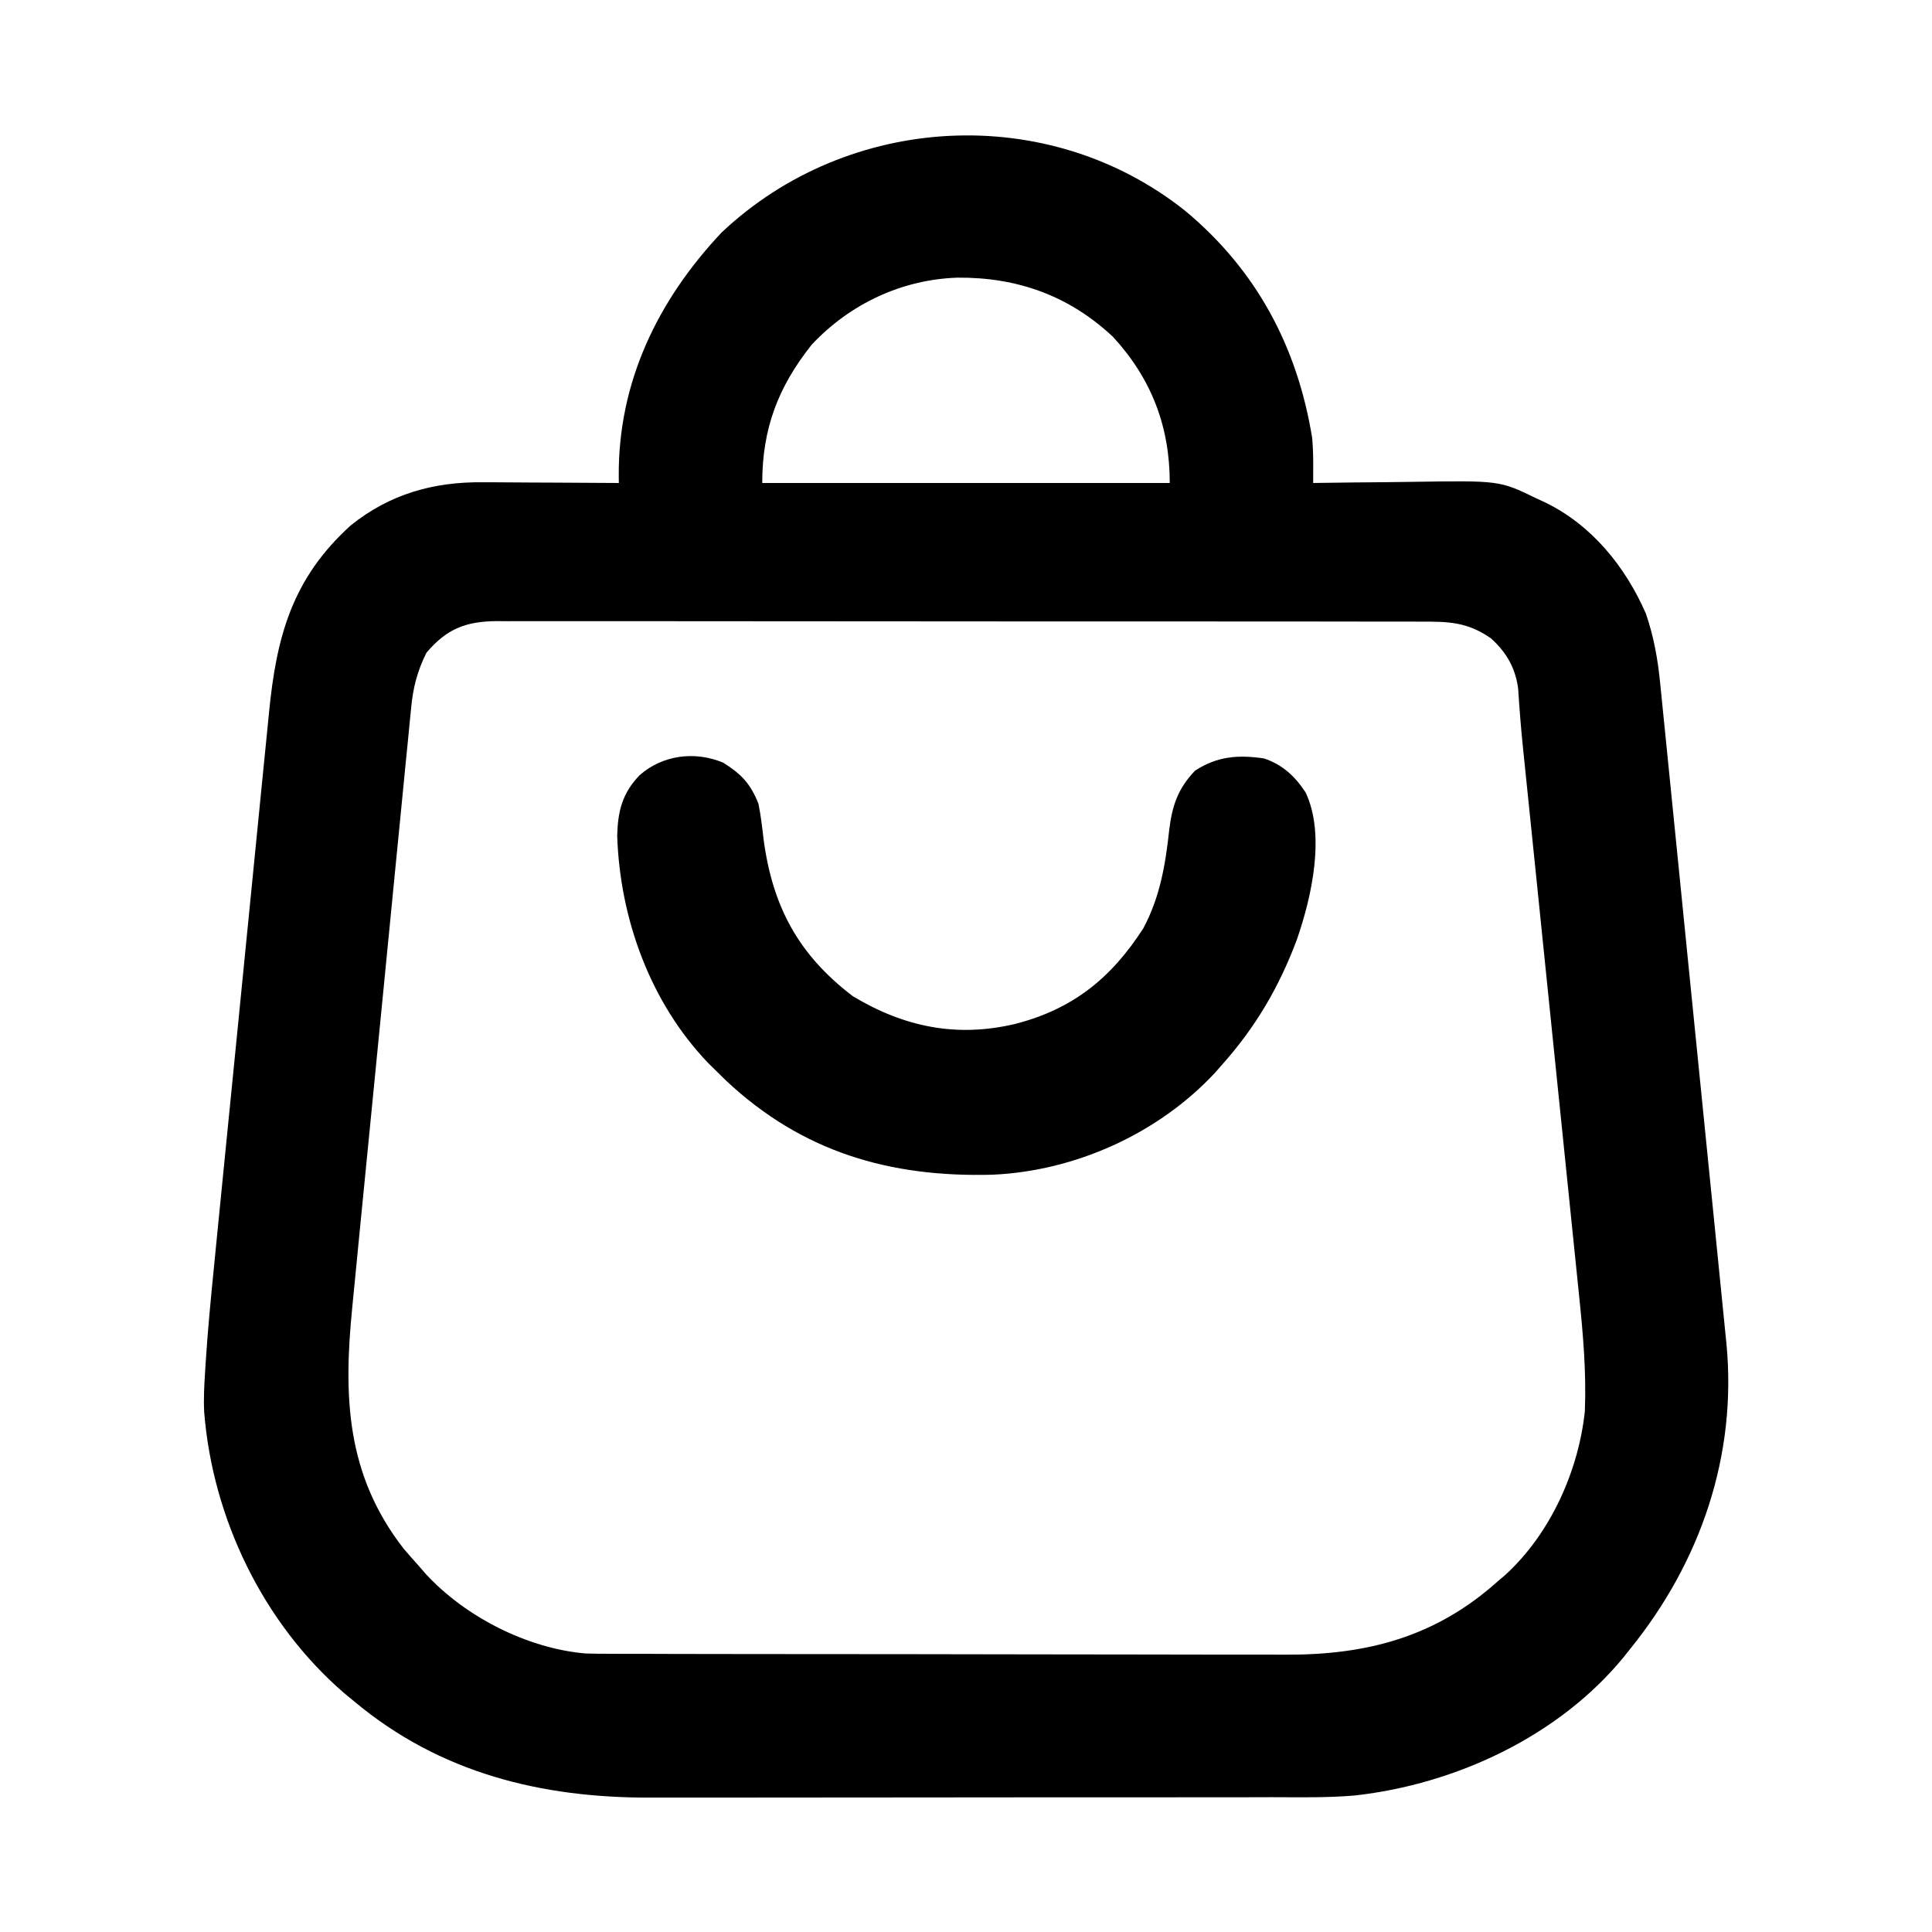 <?xml version="1.0" encoding="UTF-8"?>
<svg version="1.1" xmlns="http://www.w3.org/2000/svg" width="512" height="512">
<path d="M0 0 C18.916 15.727 29.725 36.07 33.642 60.183 C33.871 62.755 33.93 65.23 33.92 67.809 C33.918 68.617 33.915 69.426 33.913 70.259 C33.91 70.875 33.907 71.491 33.904 72.125 C34.466 72.116 35.028 72.107 35.607 72.098 C41.513 72.009 47.419 71.949 53.325 71.905 C55.523 71.885 57.72 71.858 59.918 71.823 C83.299 71.462 83.299 71.462 92.904 76.125 C93.721 76.503 94.538 76.881 95.38 77.271 C107.748 83.264 116.664 94.327 122.079 106.726 C124.164 112.792 125.251 118.833 125.865 125.201 C125.945 125.974 126.024 126.746 126.106 127.542 C126.368 130.107 126.621 132.673 126.875 135.24 C127.062 137.088 127.249 138.937 127.437 140.786 C127.945 145.791 128.445 150.798 128.943 155.804 C129.466 161.052 129.996 166.299 130.525 171.547 C131.411 180.358 132.293 189.171 133.172 197.983 C134.187 208.16 135.21 218.336 136.236 228.511 C137.225 238.313 138.209 248.117 139.19 257.92 C139.607 262.085 140.026 266.251 140.446 270.416 C140.941 275.324 141.431 280.234 141.919 285.143 C142.098 286.941 142.278 288.738 142.46 290.536 C142.71 292.997 142.953 295.459 143.196 297.921 C143.268 298.625 143.341 299.329 143.416 300.054 C146.299 329.853 136.54 358.099 117.904 381.125 C117.369 381.802 116.834 382.478 116.282 383.176 C99.025 404.268 71.674 416.955 45 419.941 C37.713 420.58 30.365 420.41 23.057 420.399 C21.094 420.404 19.131 420.409 17.168 420.415 C11.874 420.428 6.581 420.429 1.287 420.426 C-3.151 420.425 -7.588 420.43 -12.026 420.435 C-22.507 420.446 -32.987 420.446 -43.468 420.44 C-54.236 420.434 -65.005 420.447 -75.774 420.468 C-85.058 420.486 -94.343 420.492 -103.628 420.488 C-109.156 420.487 -114.684 420.489 -120.212 420.503 C-125.416 420.516 -130.619 420.514 -135.824 420.501 C-137.719 420.498 -139.614 420.501 -141.509 420.509 C-170.536 420.628 -197.41 414.046 -220.096 395.125 C-221.031 394.354 -221.966 393.583 -222.928 392.789 C-244.382 374.246 -257.749 346.505 -259.985 318.341 C-260.164 314.795 -259.978 311.298 -259.747 307.758 C-259.7 306.981 -259.652 306.204 -259.604 305.403 C-259.057 296.833 -258.233 288.292 -257.378 279.748 C-257.205 277.992 -257.033 276.235 -256.86 274.479 C-256.397 269.768 -255.929 265.058 -255.459 260.348 C-255.165 257.396 -254.872 254.444 -254.579 251.491 C-253.555 241.168 -252.527 230.845 -251.495 220.522 C-250.537 210.935 -249.589 201.347 -248.644 191.759 C-247.83 183.488 -247.008 175.218 -246.181 166.948 C-245.688 162.025 -245.199 157.102 -244.717 152.179 C-244.263 147.553 -243.801 142.929 -243.333 138.305 C-243.163 136.617 -242.997 134.929 -242.833 133.241 C-240.866 112.931 -236.746 97.474 -221.128 83.344 C-210.759 75.015 -199.164 71.794 -186.132 71.929 C-185.098 71.932 -184.065 71.935 -183 71.938 C-179.72 71.949 -176.439 71.974 -173.159 72 C-170.927 72.01 -168.694 72.019 -166.462 72.027 C-161.006 72.049 -155.551 72.082 -150.096 72.125 C-150.107 71.232 -150.107 71.232 -150.119 70.321 C-150.297 45.399 -139.776 23.693 -122.882 5.754 C-89.241 -26 -36.313 -28.908 0 0 Z M-98.995 35.48 C-107.92 46.711 -112.096 57.753 -112.096 72.125 C-76.456 72.125 -40.816 72.125 -4.096 72.125 C-4.096 57.169 -8.94 44.468 -19.159 33.375 C-30.83 22.439 -44.53 17.588 -60.328 17.705 C-75.125 18.19 -88.864 24.668 -98.995 35.48 Z M-201.096 117.125 C-203.511 122.006 -204.65 126.354 -205.141 131.788 C-205.217 132.528 -205.293 133.269 -205.371 134.031 C-205.621 136.493 -205.855 138.956 -206.089 141.42 C-206.266 143.193 -206.444 144.966 -206.623 146.739 C-207.104 151.544 -207.571 156.351 -208.035 161.157 C-208.524 166.2 -209.025 171.241 -209.525 176.282 C-210.362 184.753 -211.19 193.225 -212.013 201.698 C-212.962 211.468 -213.923 221.237 -214.892 231.006 C-215.825 240.426 -216.751 249.846 -217.674 259.267 C-218.065 263.264 -218.459 267.261 -218.855 271.259 C-219.321 275.978 -219.781 280.697 -220.236 285.417 C-220.403 287.141 -220.572 288.864 -220.744 290.587 C-223.097 314.254 -222.368 334.898 -207.159 354.5 C-205.824 356.058 -204.471 357.601 -203.096 359.125 C-202.493 359.821 -201.89 360.517 -201.268 361.234 C-190.795 372.587 -174.442 380.964 -158.94 382.312 C-156.736 382.385 -154.538 382.401 -152.332 382.392 C-151.498 382.397 -150.664 382.401 -149.805 382.406 C-147.034 382.418 -144.265 382.417 -141.494 382.415 C-139.498 382.421 -137.501 382.428 -135.504 382.436 C-130.097 382.453 -124.69 382.458 -119.282 382.459 C-115.898 382.461 -112.514 382.465 -109.129 382.47 C-97.305 382.489 -85.48 382.497 -73.656 382.495 C-62.663 382.494 -51.67 382.515 -40.677 382.547 C-31.216 382.573 -21.755 382.584 -12.293 382.582 C-6.653 382.582 -1.013 382.588 4.628 382.609 C9.938 382.628 15.249 382.628 20.559 382.614 C22.498 382.612 24.436 382.616 26.375 382.628 C48.035 382.756 66.362 377.994 82.904 363.125 C83.515 362.607 84.126 362.088 84.755 361.554 C96.719 350.683 104.231 334.003 105.904 318.125 C106.321 307.767 105.437 297.585 104.359 287.304 C104.192 285.666 104.027 284.029 103.861 282.391 C103.415 277.985 102.96 273.581 102.504 269.176 C102.025 264.543 101.555 259.91 101.084 255.276 C100.191 246.507 99.291 237.739 98.389 228.971 C97.066 216.12 95.754 203.268 94.442 190.416 C94.248 188.511 94.054 186.607 93.859 184.702 C93.717 183.306 93.717 183.306 93.571 181.882 C93.01 176.384 92.446 170.886 91.881 165.389 C91.529 161.96 91.177 158.531 90.825 155.101 C90.663 153.523 90.501 151.944 90.338 150.366 C90.114 148.195 89.891 146.023 89.669 143.852 C89.566 142.847 89.566 142.847 89.46 141.821 C88.946 136.754 88.552 131.683 88.228 126.601 C87.508 121.111 85.072 116.901 80.966 113.25 C74.741 108.931 69.742 108.836 62.358 108.864 C60.747 108.858 60.747 108.858 59.104 108.852 C55.499 108.842 51.894 108.846 48.289 108.85 C45.706 108.846 43.124 108.841 40.542 108.835 C34.253 108.822 27.964 108.82 21.675 108.822 C16.563 108.824 11.451 108.822 6.339 108.818 C5.611 108.818 4.884 108.817 4.134 108.816 C2.656 108.815 1.179 108.814 -0.299 108.813 C-14.16 108.802 -28.02 108.804 -41.88 108.81 C-54.56 108.815 -67.239 108.804 -79.919 108.785 C-92.939 108.766 -105.959 108.757 -118.98 108.761 C-126.289 108.763 -133.599 108.761 -140.908 108.746 C-147.781 108.733 -154.653 108.736 -161.526 108.749 C-164.05 108.751 -166.574 108.748 -169.099 108.74 C-172.541 108.73 -175.982 108.738 -179.424 108.751 C-180.426 108.743 -181.429 108.736 -182.462 108.728 C-190.584 108.791 -195.731 110.744 -201.096 117.125 Z " fill="#000000" transform="translate(314.096,55.875)"/>
<path d="M0 0 C4.763 2.996 7.212 5.552 9.316 10.871 C9.955 14.039 10.319 17.225 10.691 20.434 C13.083 38.147 19.896 50.878 34.316 61.871 C47.943 70.067 61.812 72.875 77.254 69.246 C92.611 65.333 102.802 57.092 111.316 43.871 C115.704 35.638 117.169 27.107 118.154 17.938 C118.91 11.541 120.434 6.851 125.035 2.094 C130.893 -1.721 136.457 -2.148 143.316 -1.129 C148.213 0.518 151.495 3.586 154.316 7.871 C159.614 19.094 155.943 35.516 151.992 46.902 C147.335 59.343 141.155 69.936 132.316 79.871 C131.64 80.643 130.963 81.415 130.266 82.211 C115.215 98.339 93.188 108.243 71.262 109.184 C44.123 109.898 20.922 103.207 0.688 84.203 C-0.095 83.434 -0.877 82.664 -1.684 81.871 C-2.456 81.112 -3.228 80.353 -4.023 79.57 C-19.376 63.535 -27.394 41.345 -28.121 19.371 C-27.949 12.808 -26.786 8.095 -22.188 3.316 C-16.096 -2.061 -7.521 -3.164 0 0 Z " fill="#000000" transform="translate(191.684,202.129)"/>
</svg>
